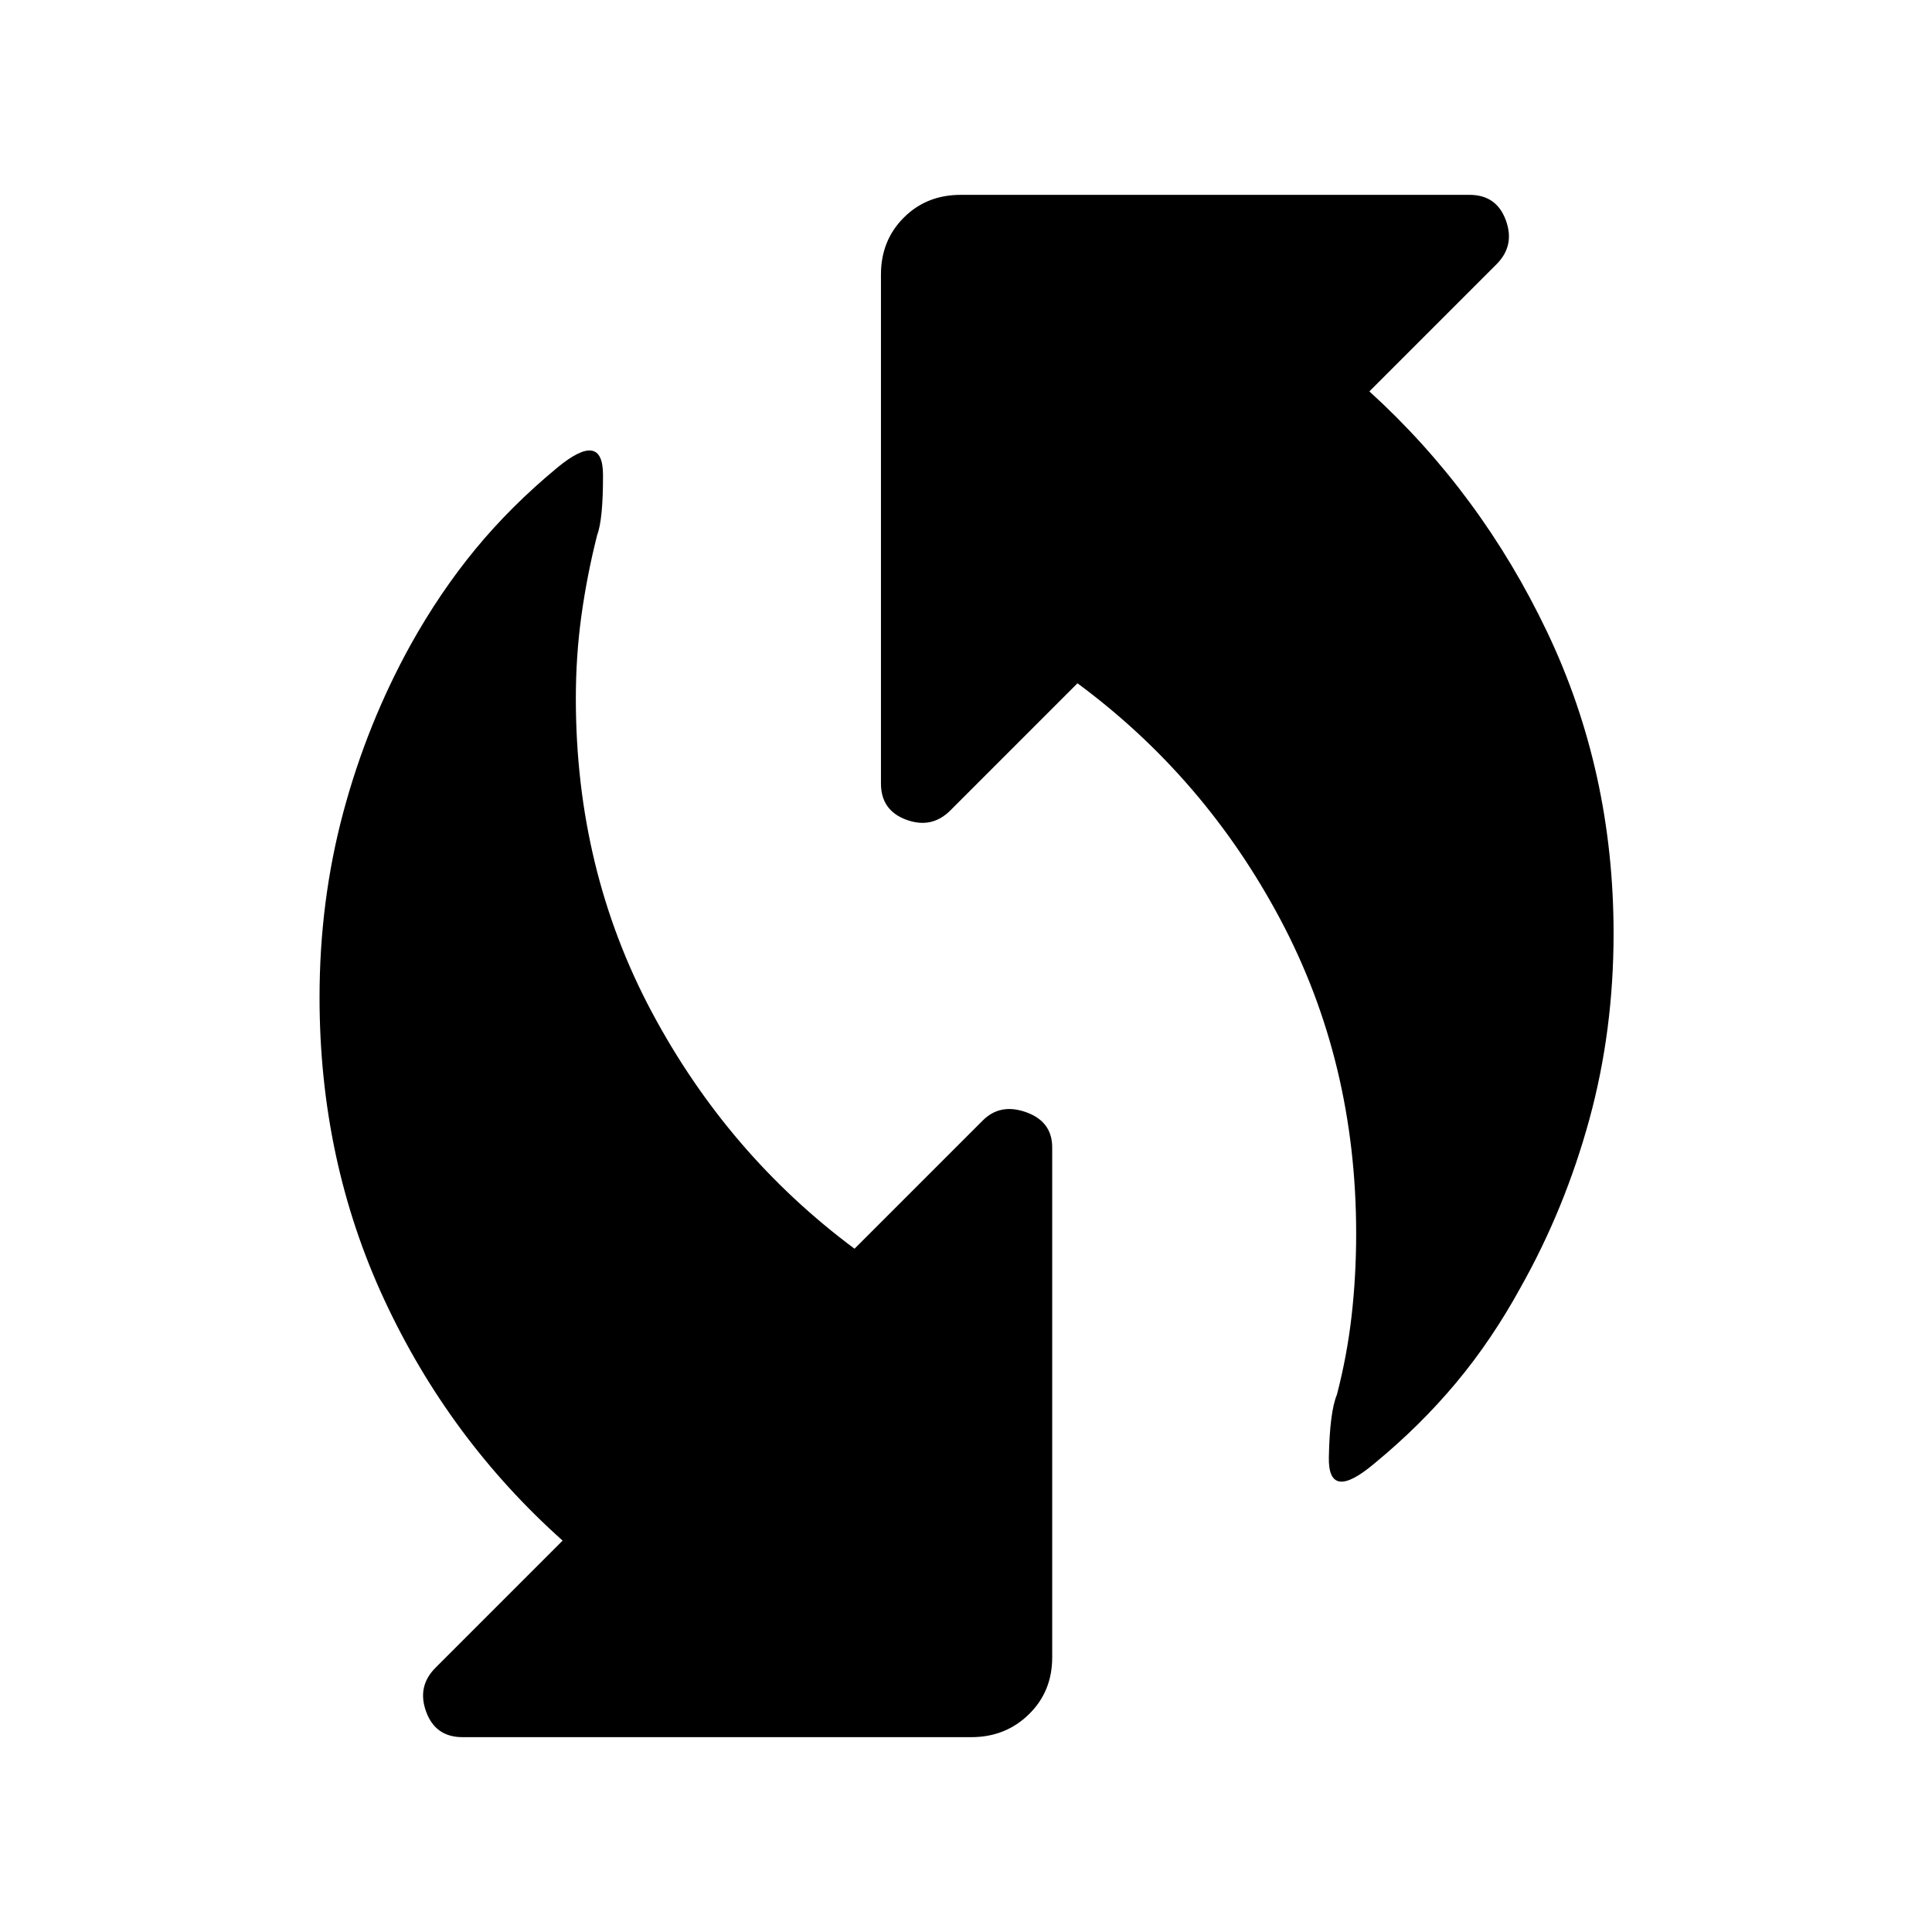 <svg xmlns="http://www.w3.org/2000/svg" height="48" viewBox="0 -960 960 960" width="48"><path d="M683-232.87q-23.13 19.57-22.7-3 .44-22.56 4-31.13 5-19.13 7.29-39.04 2.28-19.92 2.28-41.05 0-85.08-37.54-155.82-37.55-70.74-100.94-117.57l-63.17 63.18q-9.26 9.26-21.87 4.63-12.61-4.63-12.61-18.03v-252.87q0-16.95 11.33-28.28 11.32-11.33 28.28-11.33h252.87q13.39 0 18.02 12.61 4.63 12.61-4.63 21.87l-63.17 63.18q55.39 50.39 88.37 119.63 32.97 69.24 32.97 149.76 0 48.39-12.06 92.43-12.07 44.05-33.76 82.74-14.57 26.7-32.48 48.11-17.91 21.42-40.48 39.98ZM216.39-131.3l63.17-63.18q-56.39-50.39-88.58-119.63-32.2-69.24-32.2-150.32 0-47.83 11.78-91.87 11.79-44.05 33.48-83.31 14.57-26.13 32.2-47.54 17.63-21.42 40.76-40.55 22.56-18.56 22.63 3.57.07 22.13-2.93 30.13-5 19.7-7.79 39.83-2.78 20.13-2.78 41.26 0 85.08 37.76 155.82t100.72 117.57l63.74-63.74q8.69-8.7 21.58-4.07 12.9 4.63 12.9 17.46v253.44q0 16.95-11.61 28.28-11.61 11.33-28.57 11.33H229.78q-13.39 0-18.02-12.61-4.63-12.61 4.63-21.87Z"/></svg>